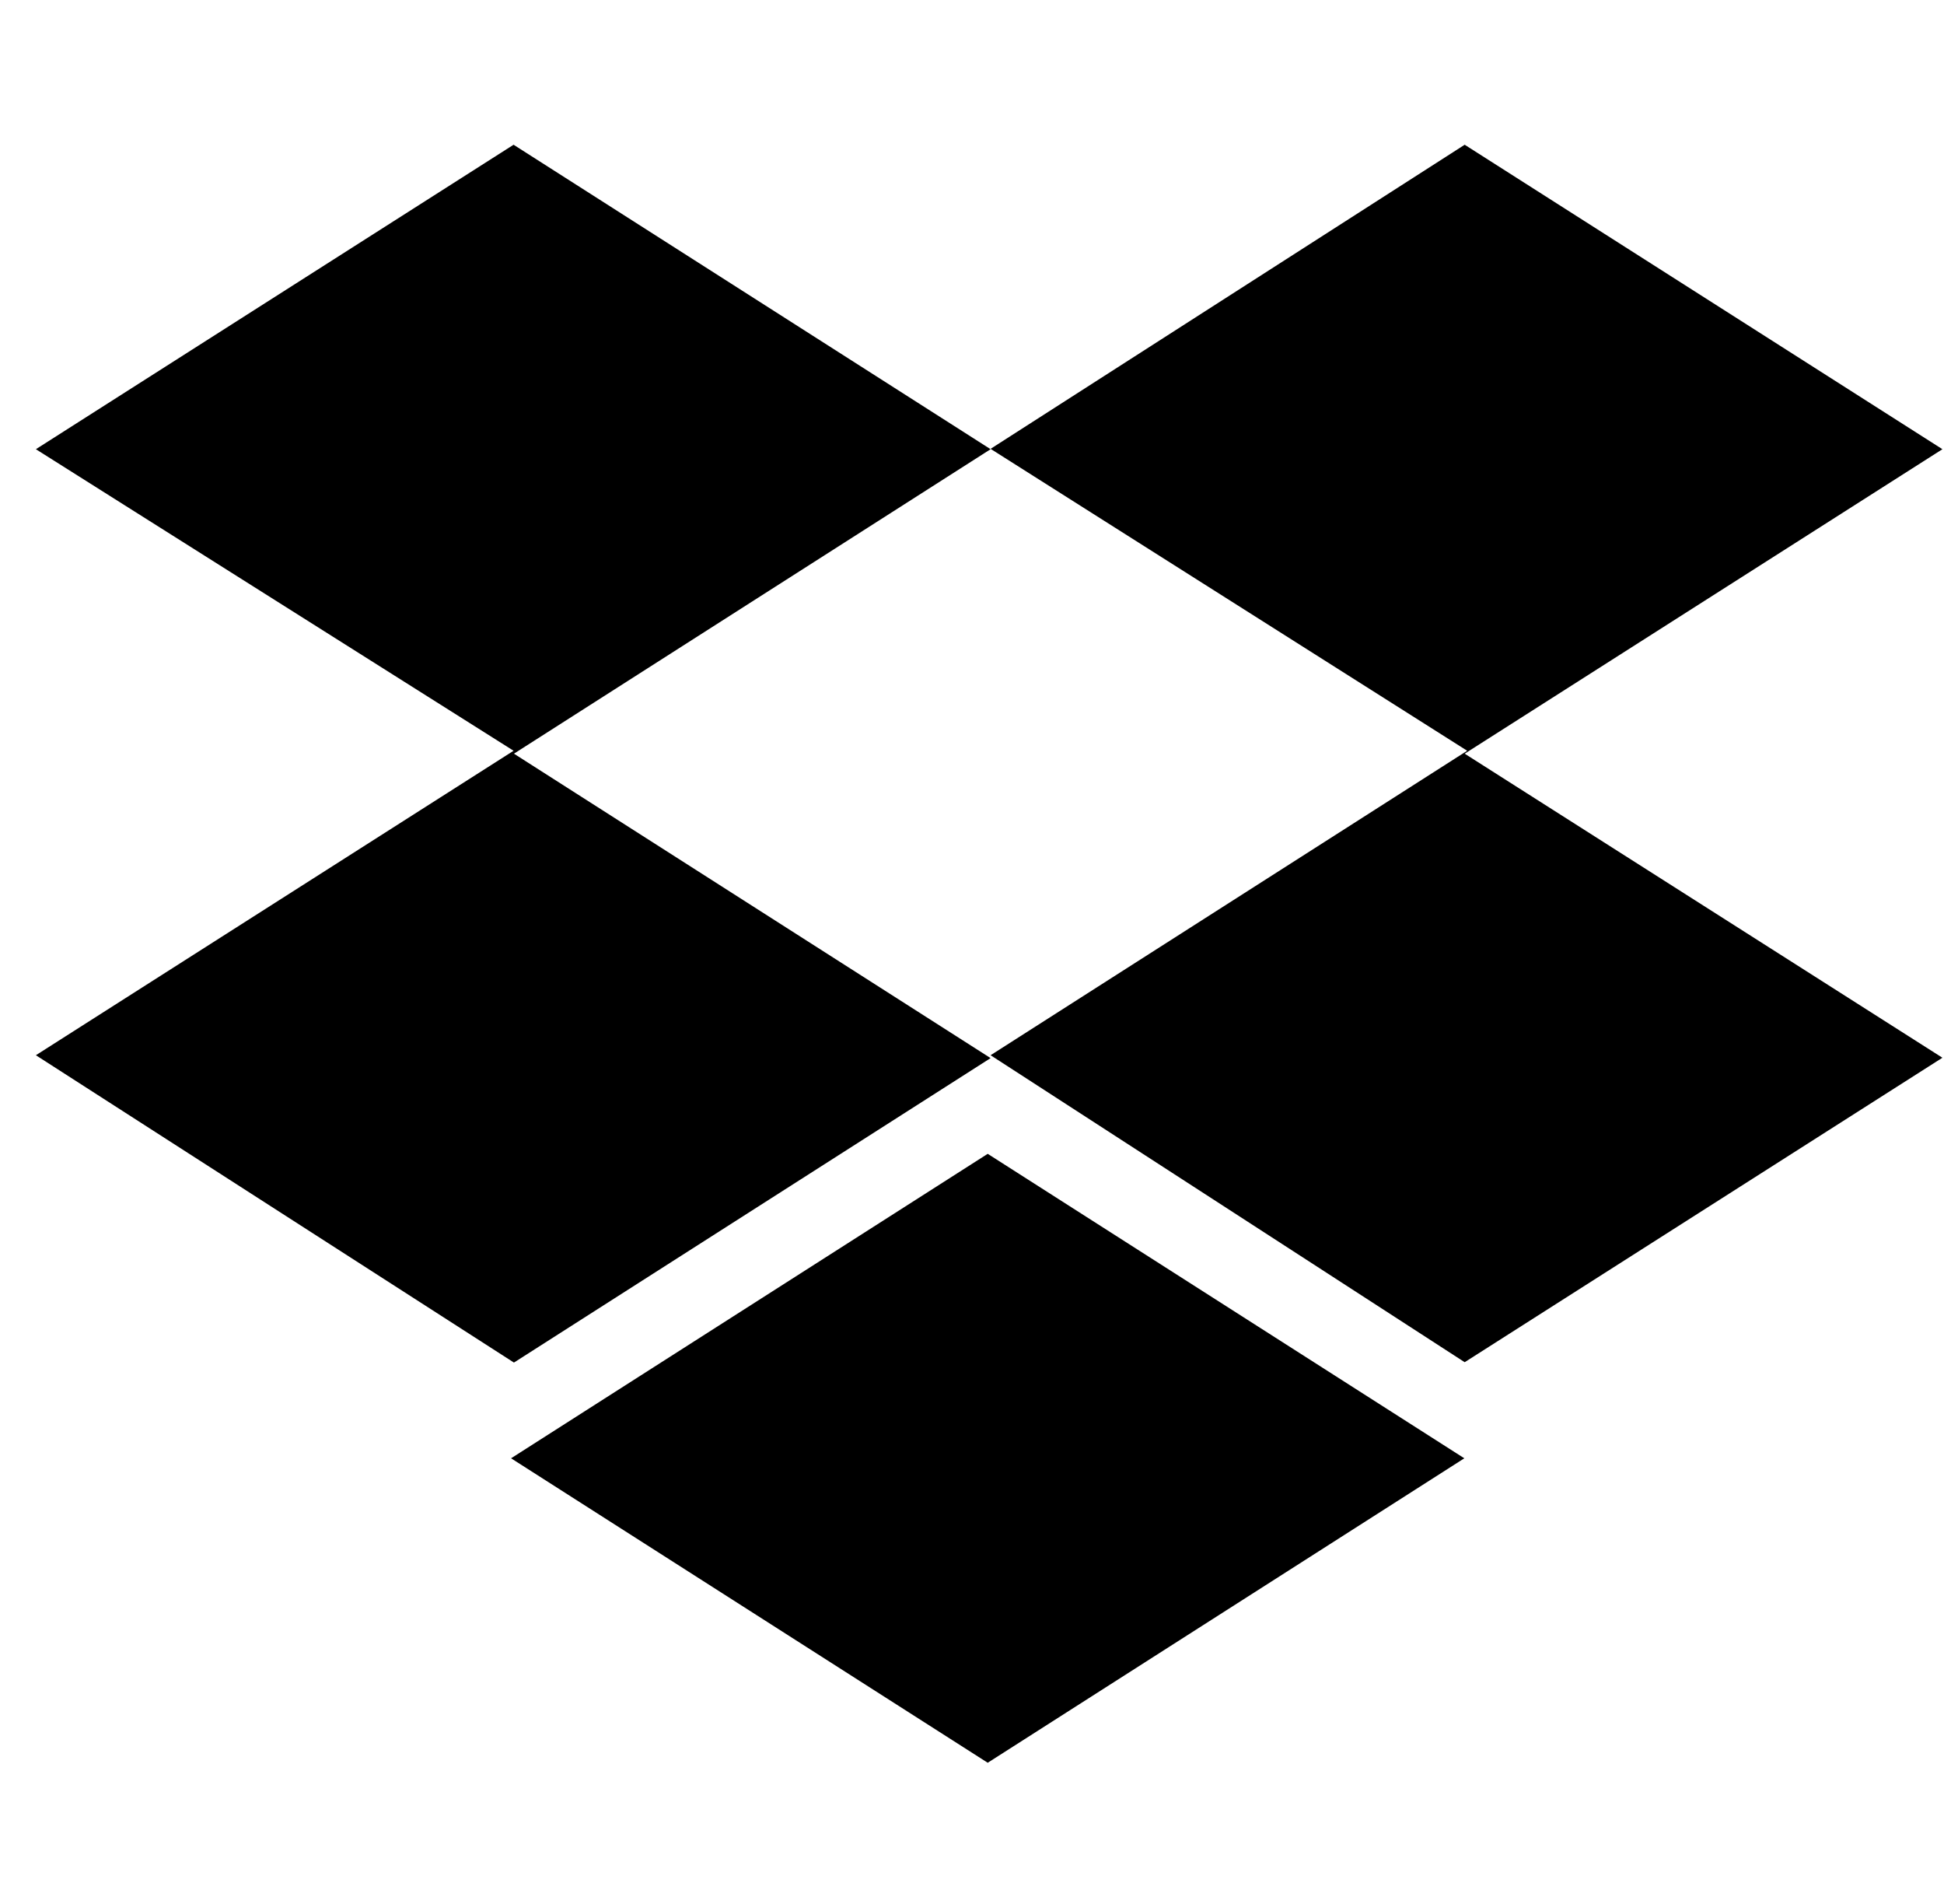 <svg width="48" height="47" viewBox="0 0 48 47" fill="none" xmlns="http://www.w3.org/2000/svg">
<g clip-path="url(#clip0_201_6969)">
<path d="M24.459 11.089L12.69 18.605L24.459 26.12L12.69 33.636L0.886 26.049L12.681 18.533L0.886 11.089L12.681 3.573L24.459 11.089ZM12.619 35.999L24.388 28.483L36.156 35.999L24.388 43.515L12.619 35.999ZM24.459 26.049L36.227 18.533L24.459 11.08L36.165 3.573L47.961 11.089L36.165 18.605L47.961 26.111L36.165 33.627L24.459 26.049Z" fill="black"/>
</g>
<defs>
<clipPath id="clip0_201_6969">
<rect width="47.075" height="45.648" fill="white" transform="translate(0.886 0.72)"/>
</clipPath>
</defs>
</svg>
